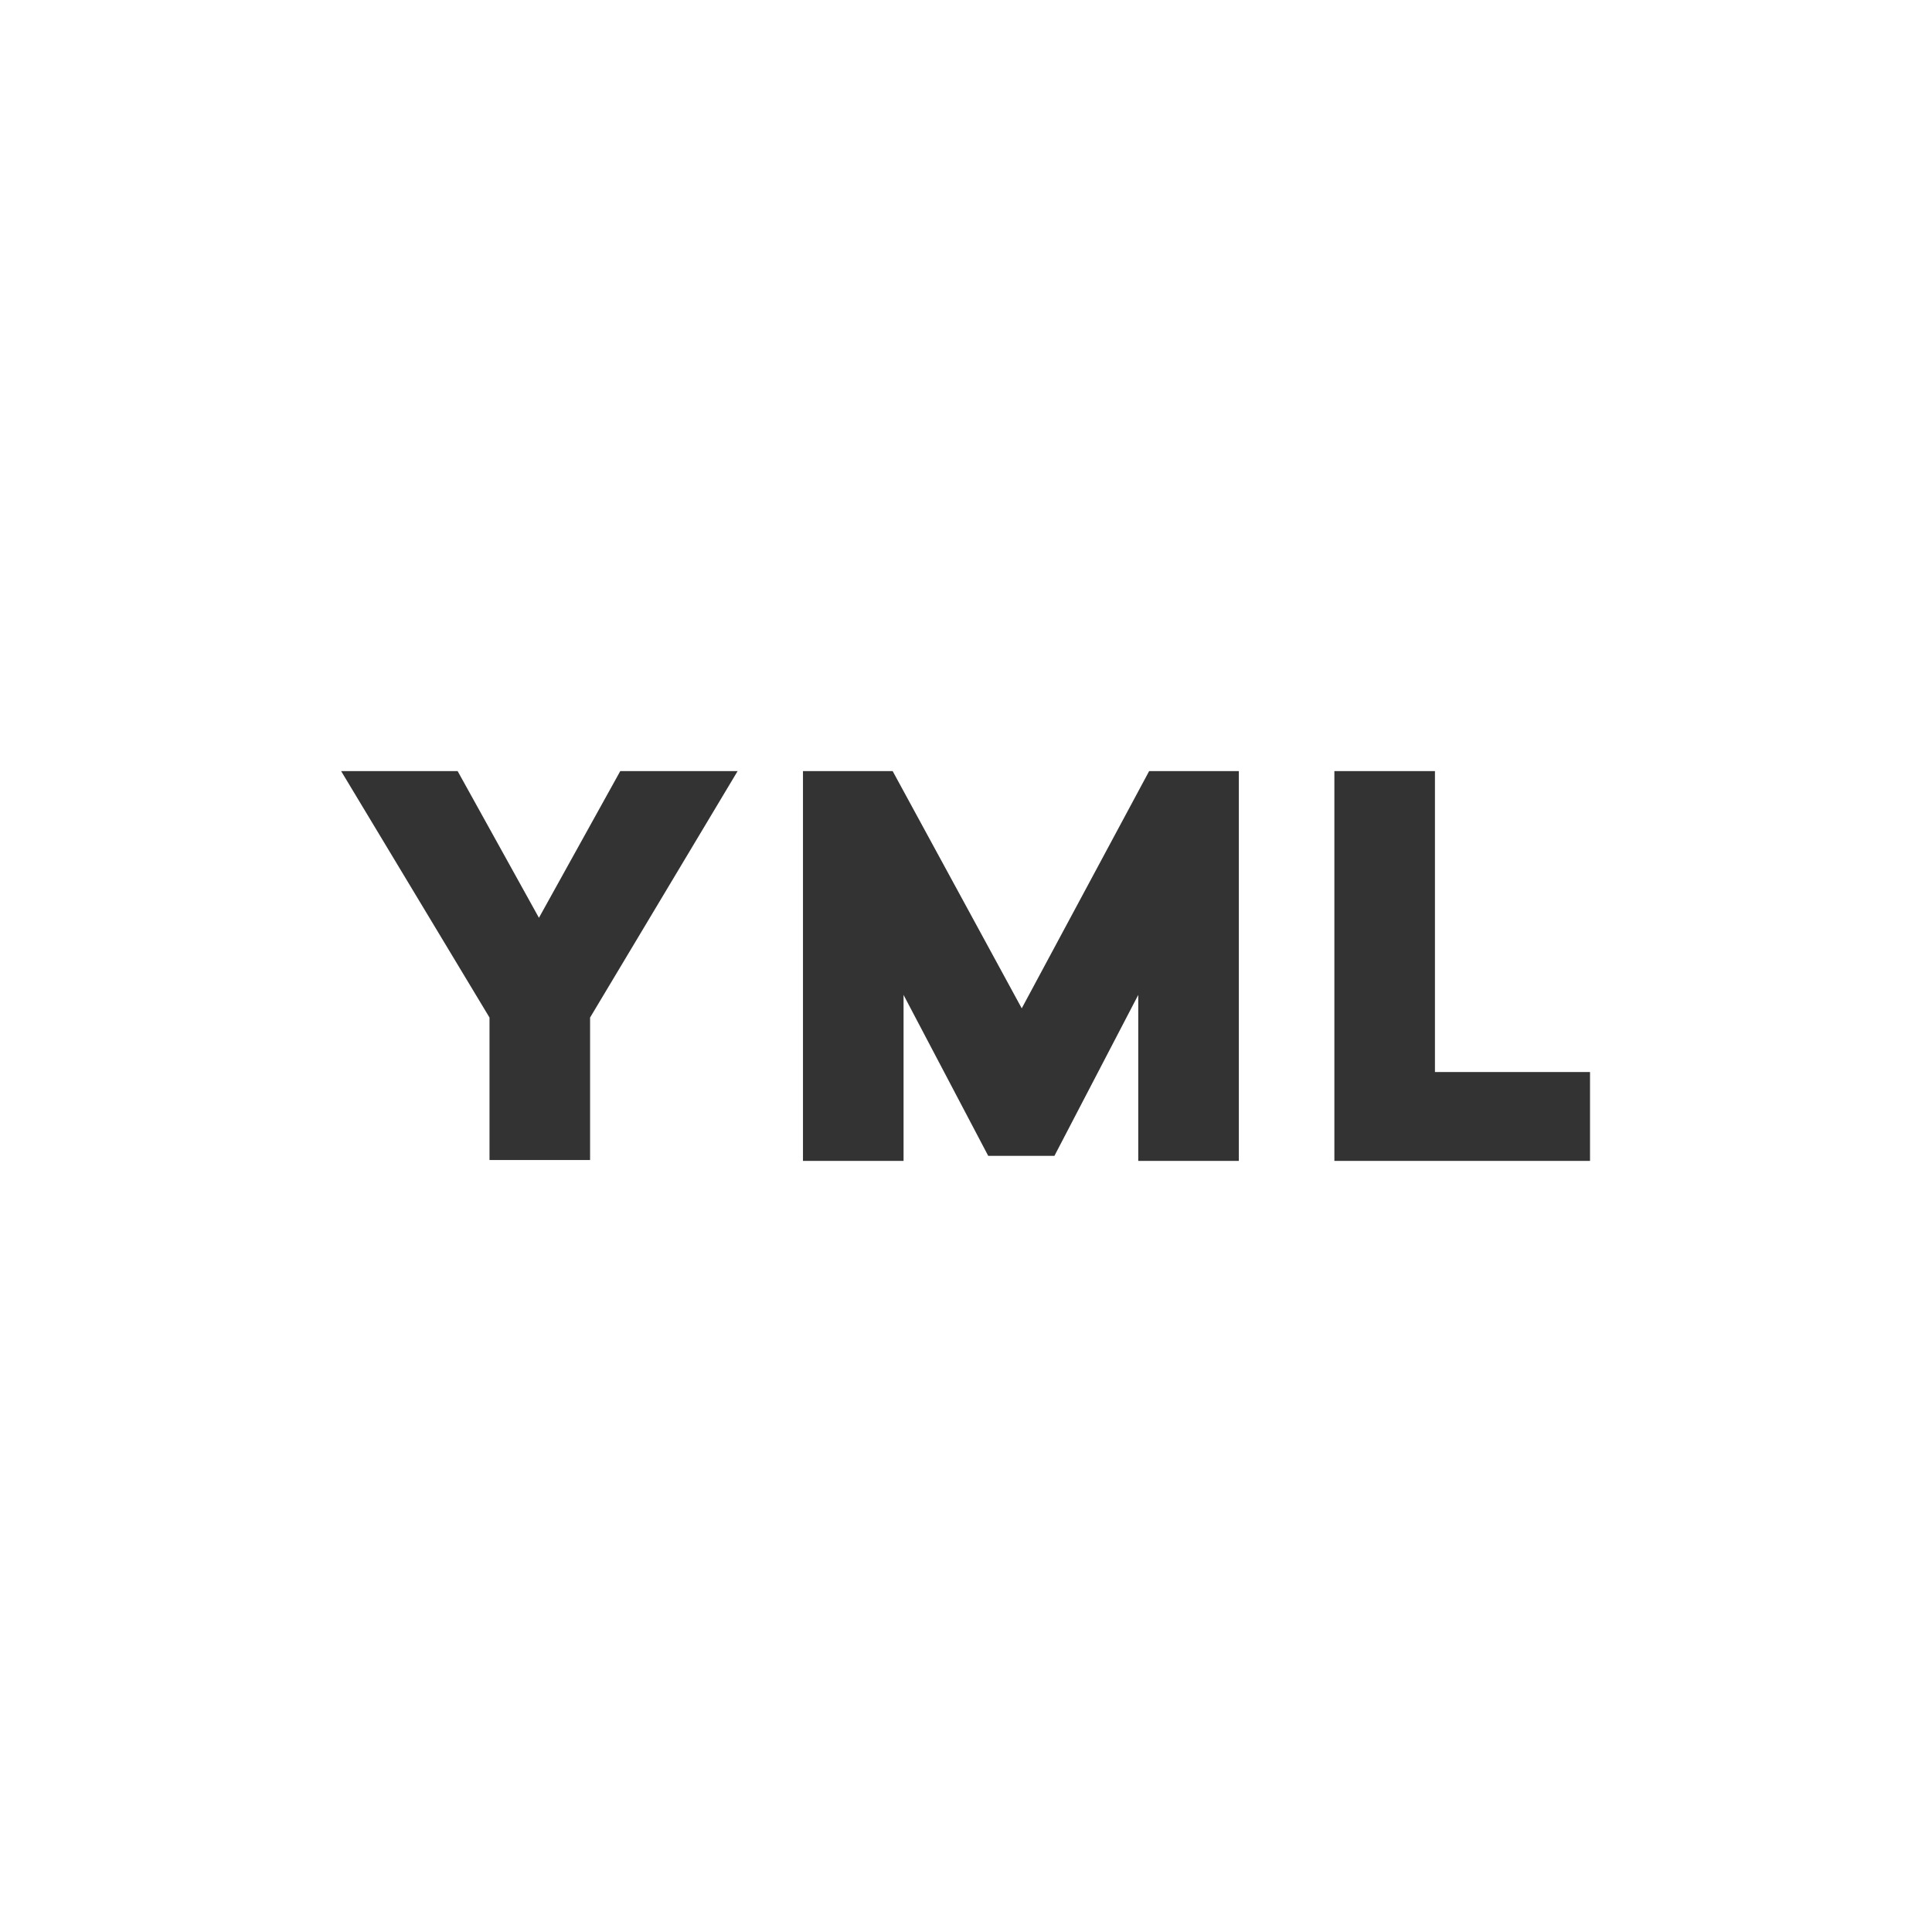<svg width="115" height="115" viewBox="0 0 115 115" fill="none" xmlns="http://www.w3.org/2000/svg">
<rect x="0" y="0" width="115" height="115" fill="#333333" stroke="none"/>
<path d="M0 0V115H115V0H0ZM35.124 60.568V69.05H29.137V60.568L20.306 45.9H27.241L32.08 54.631L36.92 45.9H43.905L35.124 60.568ZM73.74 69.1H67.753V59.221L62.764 68.8H58.822L53.783 59.221V69.1H47.796V45.9H53.135L60.818 60.02L68.401 45.9H73.74V69.1V69.1ZM94.644 69.1H79.427V45.9H85.414V63.811H94.644V69.1Z" fill="white"/>
</svg>
